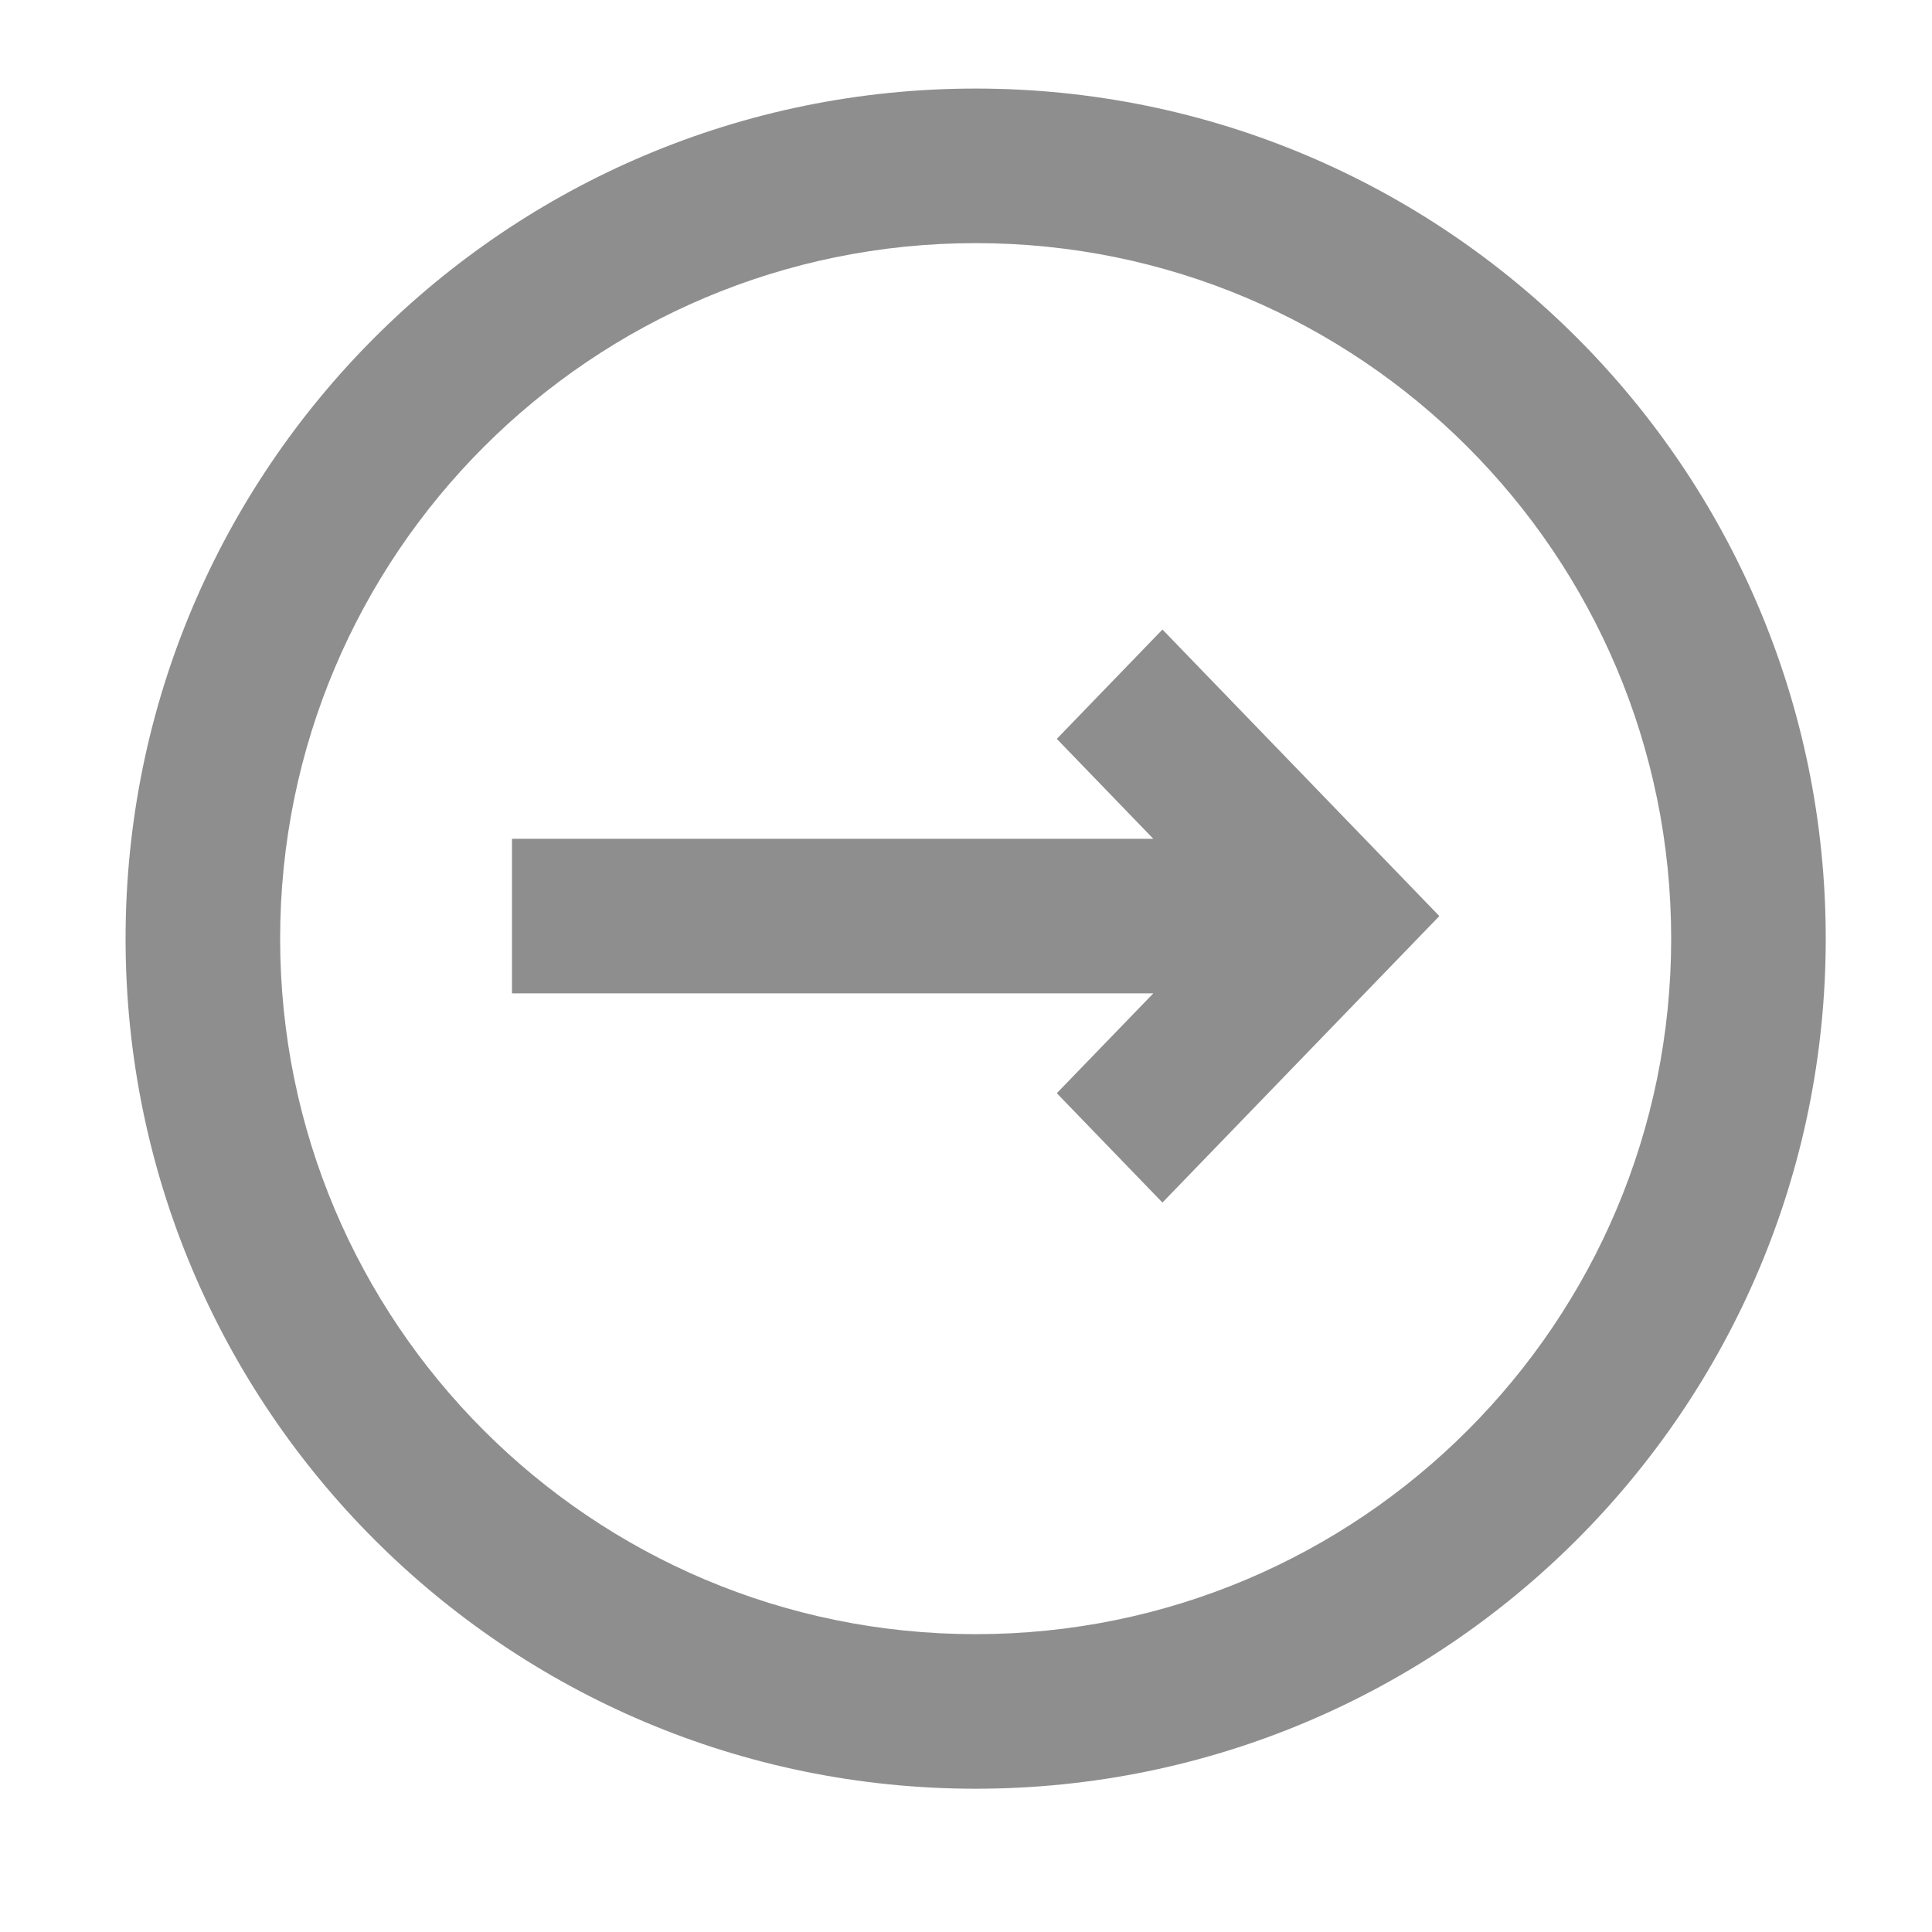 <svg width="25" height="25" viewBox="0 0 25 25" fill="none" xmlns="http://www.w3.org/2000/svg">
<path d="M14.924 12.854L13.675 14.146L15.042 15.561L18.625 11.854L15.042 8.146L13.675 9.561L14.924 10.854H6.625V12.854H14.924Z" fill="#8E8E8E"/>
<path fill-rule="evenodd" clip-rule="evenodd" d="M12.625 23.146C6.55 23.146 1.625 18.222 1.625 12.146C1.625 6.071 6.55 1.146 12.625 1.146C18.7 1.146 23.625 6.071 23.625 12.146C23.625 18.222 18.7 23.146 12.625 23.146ZM12.625 3.146C7.654 3.146 3.625 7.176 3.625 12.146C3.625 17.117 7.654 21.146 12.625 21.146C17.596 21.146 21.625 17.117 21.625 12.146C21.625 7.176 17.596 3.146 12.625 3.146Z" fill="#8E8E8E"/>
</svg>
